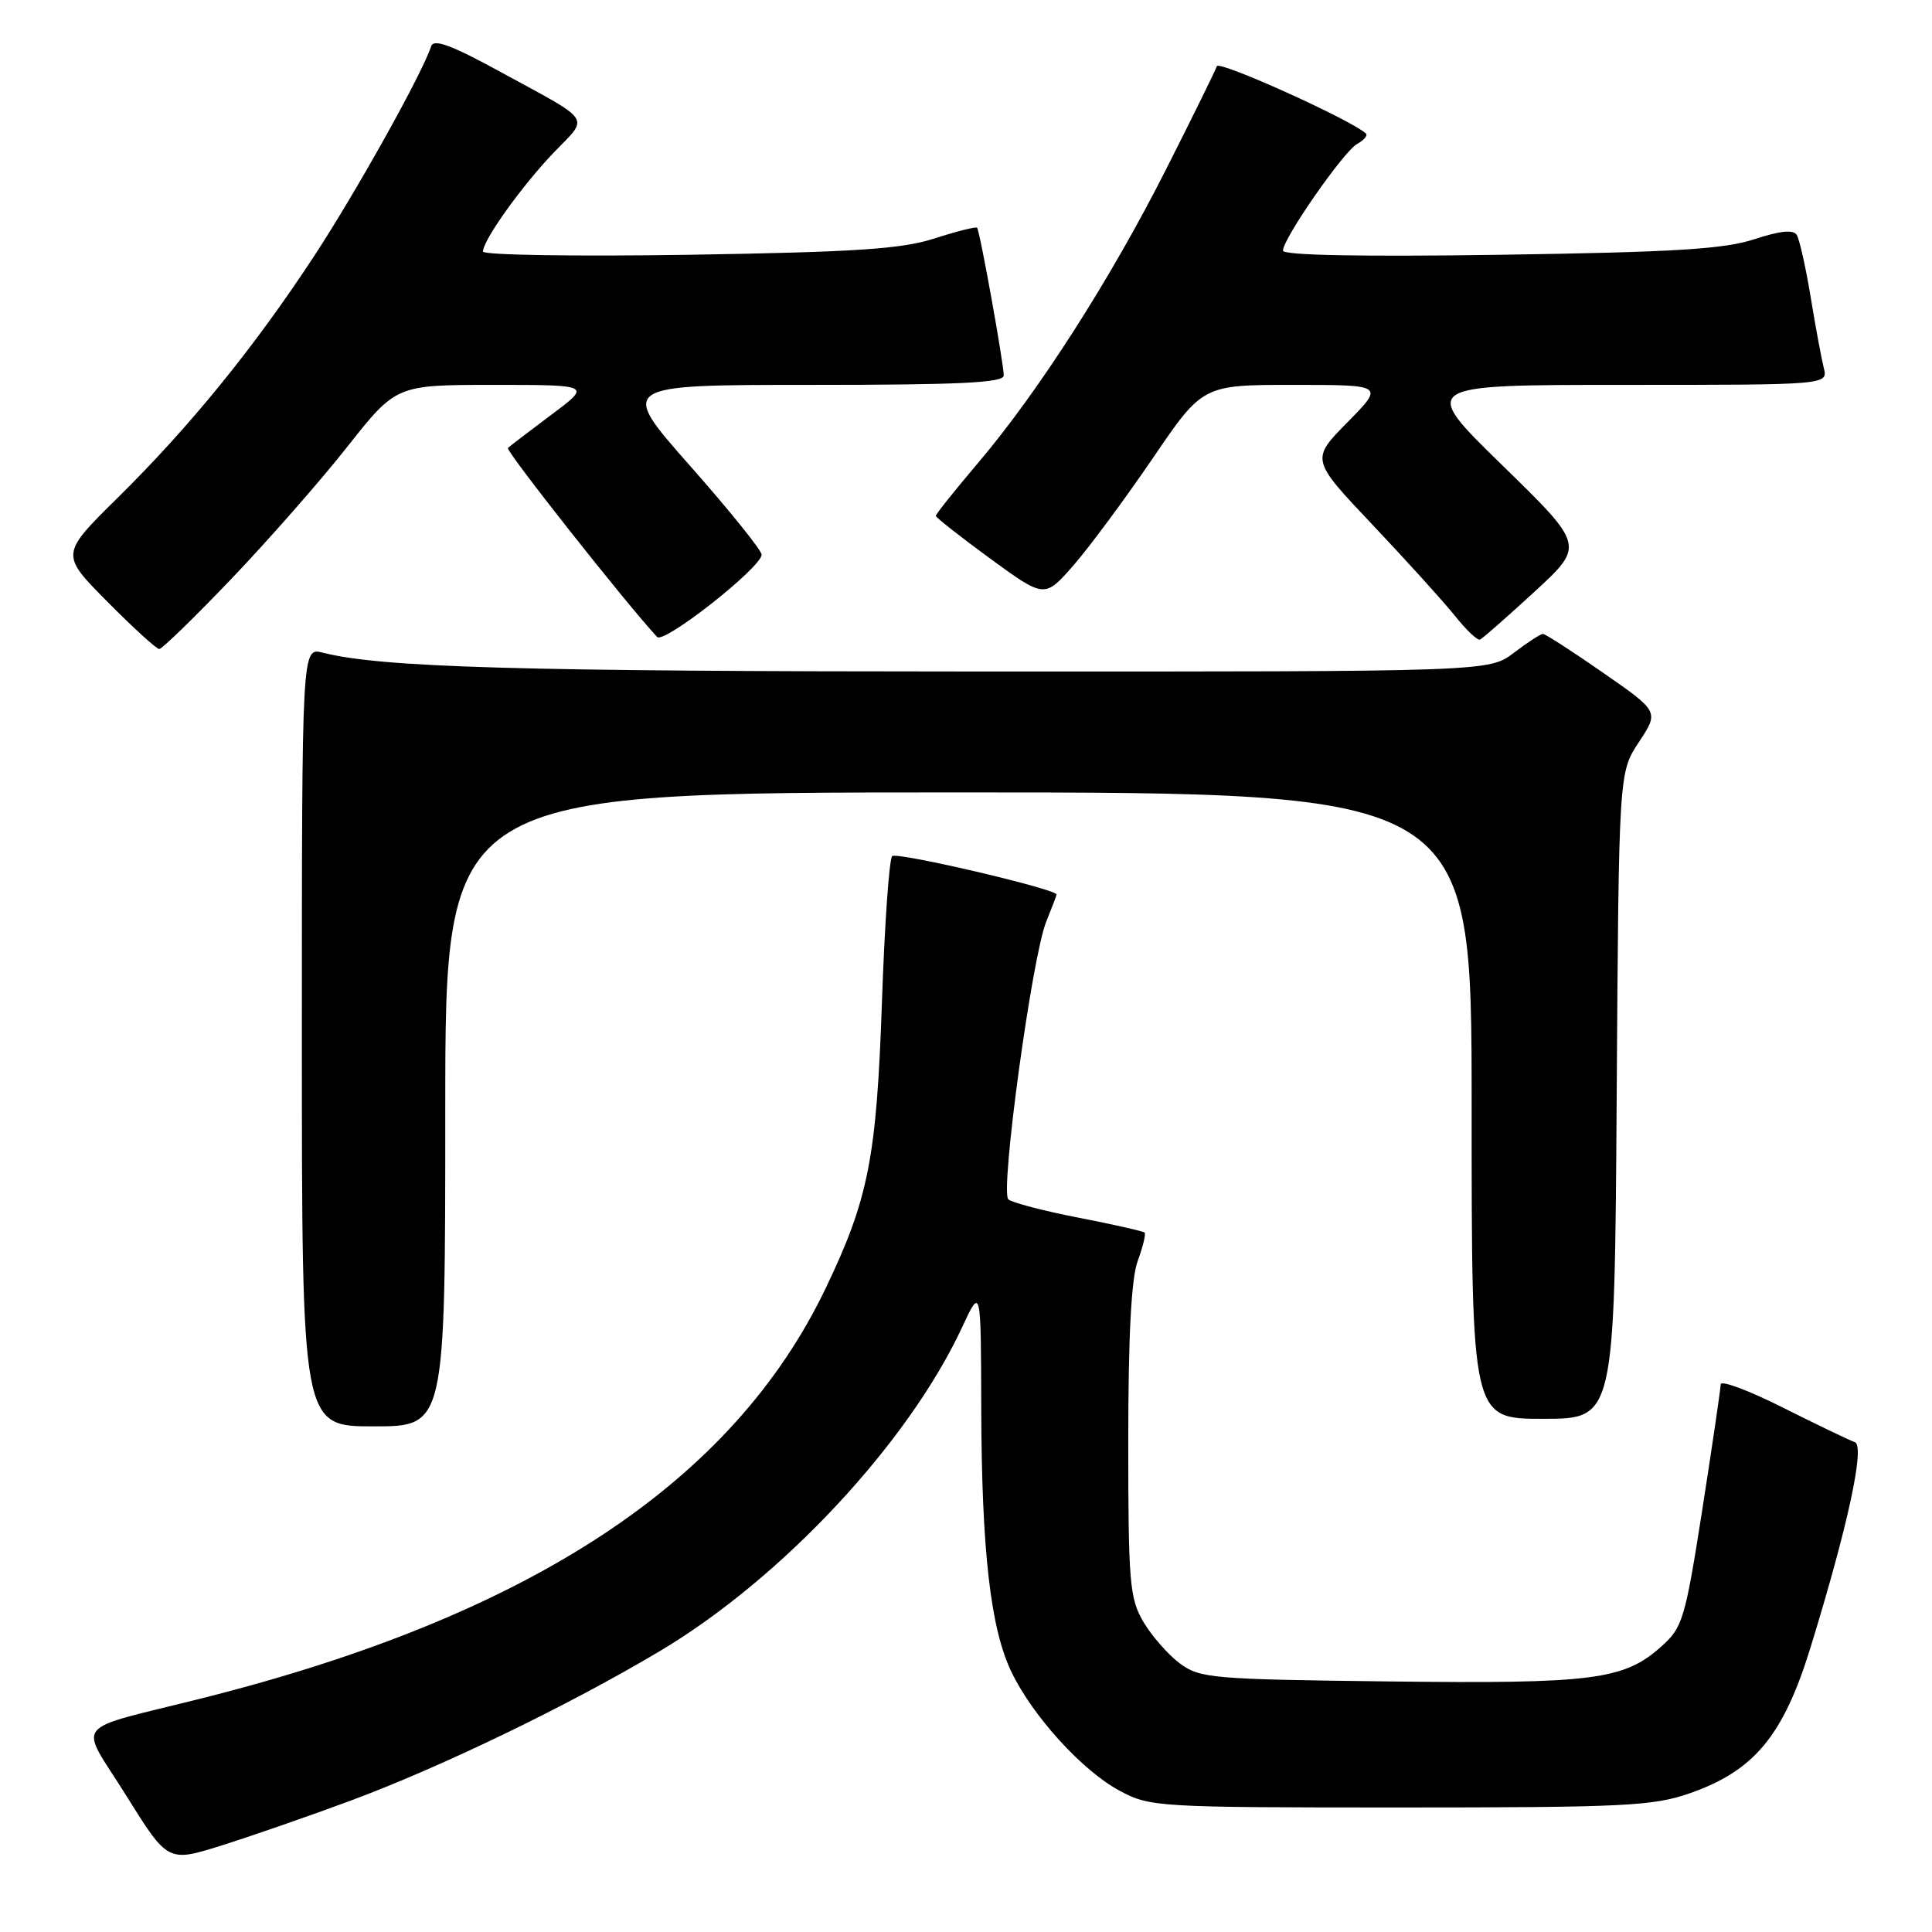 <?xml version="1.0" encoding="UTF-8" standalone="no"?>
<!DOCTYPE svg PUBLIC "-//W3C//DTD SVG 1.1//EN" "http://www.w3.org/Graphics/SVG/1.1/DTD/svg11.dtd" >
<svg xmlns="http://www.w3.org/2000/svg" xmlns:xlink="http://www.w3.org/1999/xlink" version="1.1" viewBox="0 0 256 256">
 <g >
 <path fill="currentColor"
d=" M 46.50 238.58 C 58.59 234.08 75.34 225.98 87.40 218.80 C 103.59 209.16 120.32 191.24 127.47 175.90 C 129.98 170.50 129.98 170.50 130.02 186.50 C 130.07 205.52 131.25 215.82 134.04 221.58 C 136.89 227.47 143.45 234.66 148.37 237.29 C 152.39 239.44 153.38 239.50 185.50 239.50 C 215.16 239.50 219.04 239.31 223.87 237.63 C 232.44 234.65 236.30 229.99 239.90 218.31 C 244.87 202.16 247.16 191.56 245.77 191.09 C 245.11 190.87 240.84 188.82 236.28 186.53 C 231.73 184.24 228.00 182.85 228.00 183.44 C 227.99 184.02 226.90 191.47 225.57 199.99 C 223.28 214.60 222.97 215.64 220.11 218.19 C 215.17 222.60 211.10 223.12 184.03 222.80 C 160.54 222.52 158.98 222.38 156.32 220.40 C 154.77 219.24 152.60 216.76 151.50 214.90 C 149.68 211.80 149.50 209.70 149.50 191.00 C 149.50 177.04 149.90 169.41 150.75 167.09 C 151.44 165.21 151.85 163.52 151.67 163.33 C 151.48 163.14 147.54 162.25 142.91 161.35 C 138.29 160.45 134.10 159.36 133.61 158.92 C 132.50 157.92 136.75 126.75 138.63 122.13 C 139.38 120.27 140.00 118.65 140.00 118.53 C 140.00 117.80 118.81 112.85 118.22 113.44 C 117.82 113.84 117.21 122.56 116.86 132.83 C 116.15 153.37 115.09 158.82 109.45 170.61 C 97.15 196.38 70.33 214.05 26.96 224.98 C 9.09 229.49 10.42 227.81 16.71 237.90 C 22.24 246.77 22.24 246.77 29.37 244.53 C 33.29 243.30 41.00 240.62 46.50 238.58 Z  M 59.00 147.00 C 59.00 105.00 59.00 105.00 127.00 105.00 C 195.00 105.00 195.00 105.00 195.00 146.50 C 195.00 188.00 195.00 188.00 204.47 188.00 C 213.94 188.00 213.94 188.00 214.22 145.18 C 214.50 102.35 214.50 102.35 217.17 98.32 C 219.83 94.29 219.83 94.29 212.43 89.15 C 208.36 86.32 204.77 84.00 204.45 84.00 C 204.13 84.00 202.39 85.13 200.59 86.50 C 197.31 89.00 197.31 89.00 129.91 88.98 C 68.43 88.97 50.59 88.45 42.75 86.48 C 40.00 85.78 40.00 85.78 40.00 137.39 C 40.00 189.00 40.00 189.00 49.50 189.00 C 59.00 189.00 59.00 189.00 59.00 147.00 Z  M 30.65 76.71 C 35.53 71.60 42.45 63.73 46.01 59.21 C 52.50 51.00 52.50 51.00 65.43 51.00 C 78.36 51.00 78.36 51.00 73.05 54.96 C 70.14 57.14 67.55 59.12 67.30 59.36 C 66.96 59.71 82.89 79.89 87.07 84.40 C 87.96 85.37 100.86 75.22 100.92 73.50 C 100.94 72.95 96.68 67.66 91.46 61.75 C 81.96 51.00 81.96 51.00 107.48 51.00 C 127.23 51.00 133.00 50.72 133.00 49.75 C 133.00 48.16 129.84 30.61 129.47 30.18 C 129.32 30.01 126.79 30.64 123.85 31.59 C 119.48 33.00 113.48 33.40 91.25 33.76 C 76.26 33.99 64.00 33.80 64.00 33.33 C 64.00 31.82 69.13 24.65 73.38 20.21 C 78.08 15.31 78.77 16.32 66.04 9.38 C 59.78 5.96 57.46 5.12 57.13 6.13 C 55.96 9.74 47.16 25.50 41.58 34.00 C 33.63 46.11 25.16 56.52 15.58 65.97 C 8.00 73.45 8.00 73.45 14.22 79.72 C 17.64 83.18 20.74 86.00 21.10 86.00 C 21.47 86.00 25.76 81.82 30.65 76.71 Z  M 203.34 78.40 C 209.97 72.29 209.97 72.29 199.06 61.65 C 188.14 51.00 188.14 51.00 215.18 51.00 C 242.22 51.00 242.22 51.00 241.66 48.75 C 241.35 47.51 240.56 43.28 239.92 39.35 C 239.27 35.41 238.44 31.72 238.08 31.13 C 237.63 30.40 235.86 30.58 232.46 31.70 C 228.48 33.01 221.82 33.42 198.75 33.76 C 180.41 34.03 170.00 33.83 170.00 33.21 C 170.00 31.62 178.01 20.09 179.82 19.08 C 180.74 18.57 181.26 17.94 180.99 17.69 C 179.09 15.91 161.51 7.97 161.24 8.77 C 161.06 9.32 158.06 15.42 154.57 22.32 C 147.20 36.92 137.64 51.86 129.64 61.29 C 126.54 64.95 124.00 68.12 124.00 68.35 C 124.00 68.57 127.25 71.12 131.21 74.02 C 138.42 79.28 138.42 79.28 142.26 74.89 C 144.36 72.48 149.07 66.11 152.73 60.75 C 159.36 51.00 159.36 51.00 171.39 51.00 C 183.42 51.00 183.42 51.00 178.55 55.95 C 173.68 60.89 173.68 60.89 181.91 69.58 C 186.43 74.36 191.34 79.79 192.82 81.64 C 194.29 83.49 195.77 84.89 196.11 84.75 C 196.44 84.61 199.69 81.75 203.34 78.40 Z "/>
</g>
</svg>